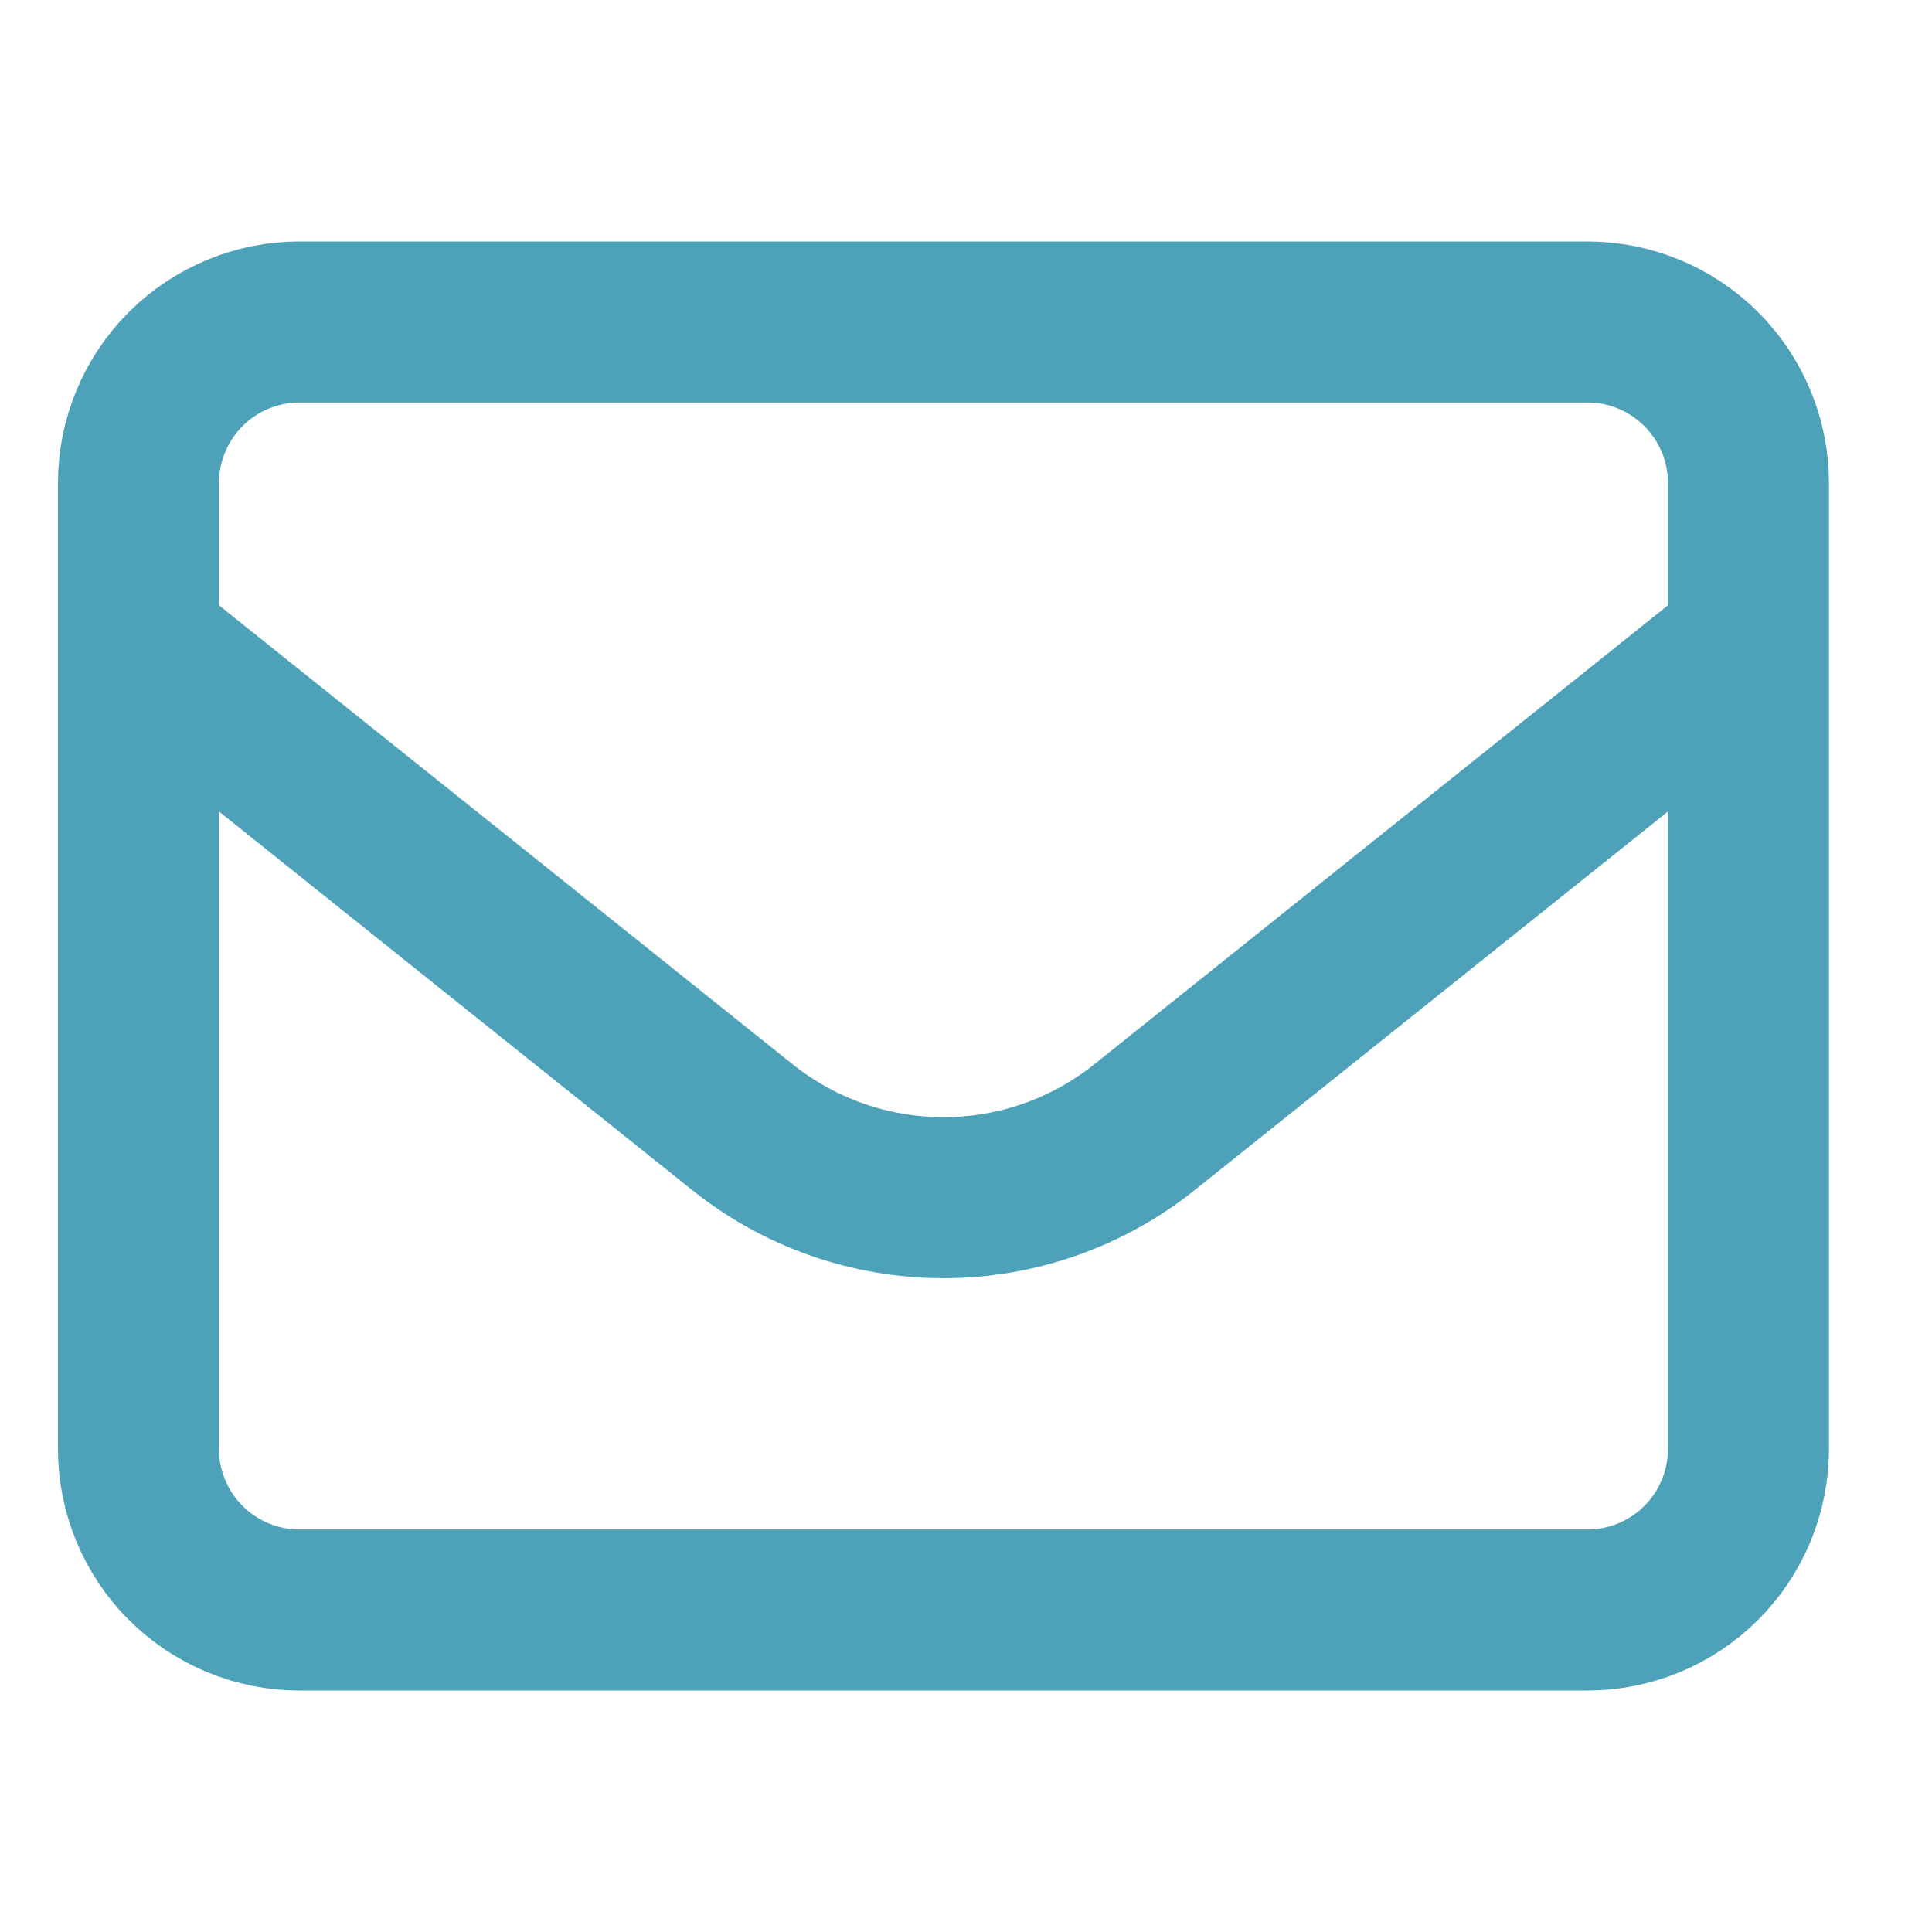 <svg width="24" height="24" viewBox="0 0 24 24" fill="none" xmlns="http://www.w3.org/2000/svg">
<path d="M1.72 6C1.72 5.47 1.931 4.961 2.306 4.586C2.681 4.211 3.19 4 3.72 4H19.72C20.25 4 20.759 4.211 21.134 4.586C21.509 4.961 21.72 5.47 21.72 6V18C21.72 18.53 21.509 19.039 21.134 19.414C20.759 19.789 20.25 20 19.72 20H3.72C3.19 20 2.681 19.789 2.306 19.414C1.931 19.039 1.72 18.53 1.72 18V6Z" stroke="#4DA1B9" stroke-width="2" stroke-linecap="round" stroke-linejoin="round"/>
<path d="M1.72 8L9.221 14.001C9.93 14.569 10.812 14.878 11.72 14.878C12.628 14.878 13.51 14.569 14.219 14.001L21.72 8" stroke="#4DA1B9" stroke-width="2" stroke-linejoin="round"/>
</svg>
